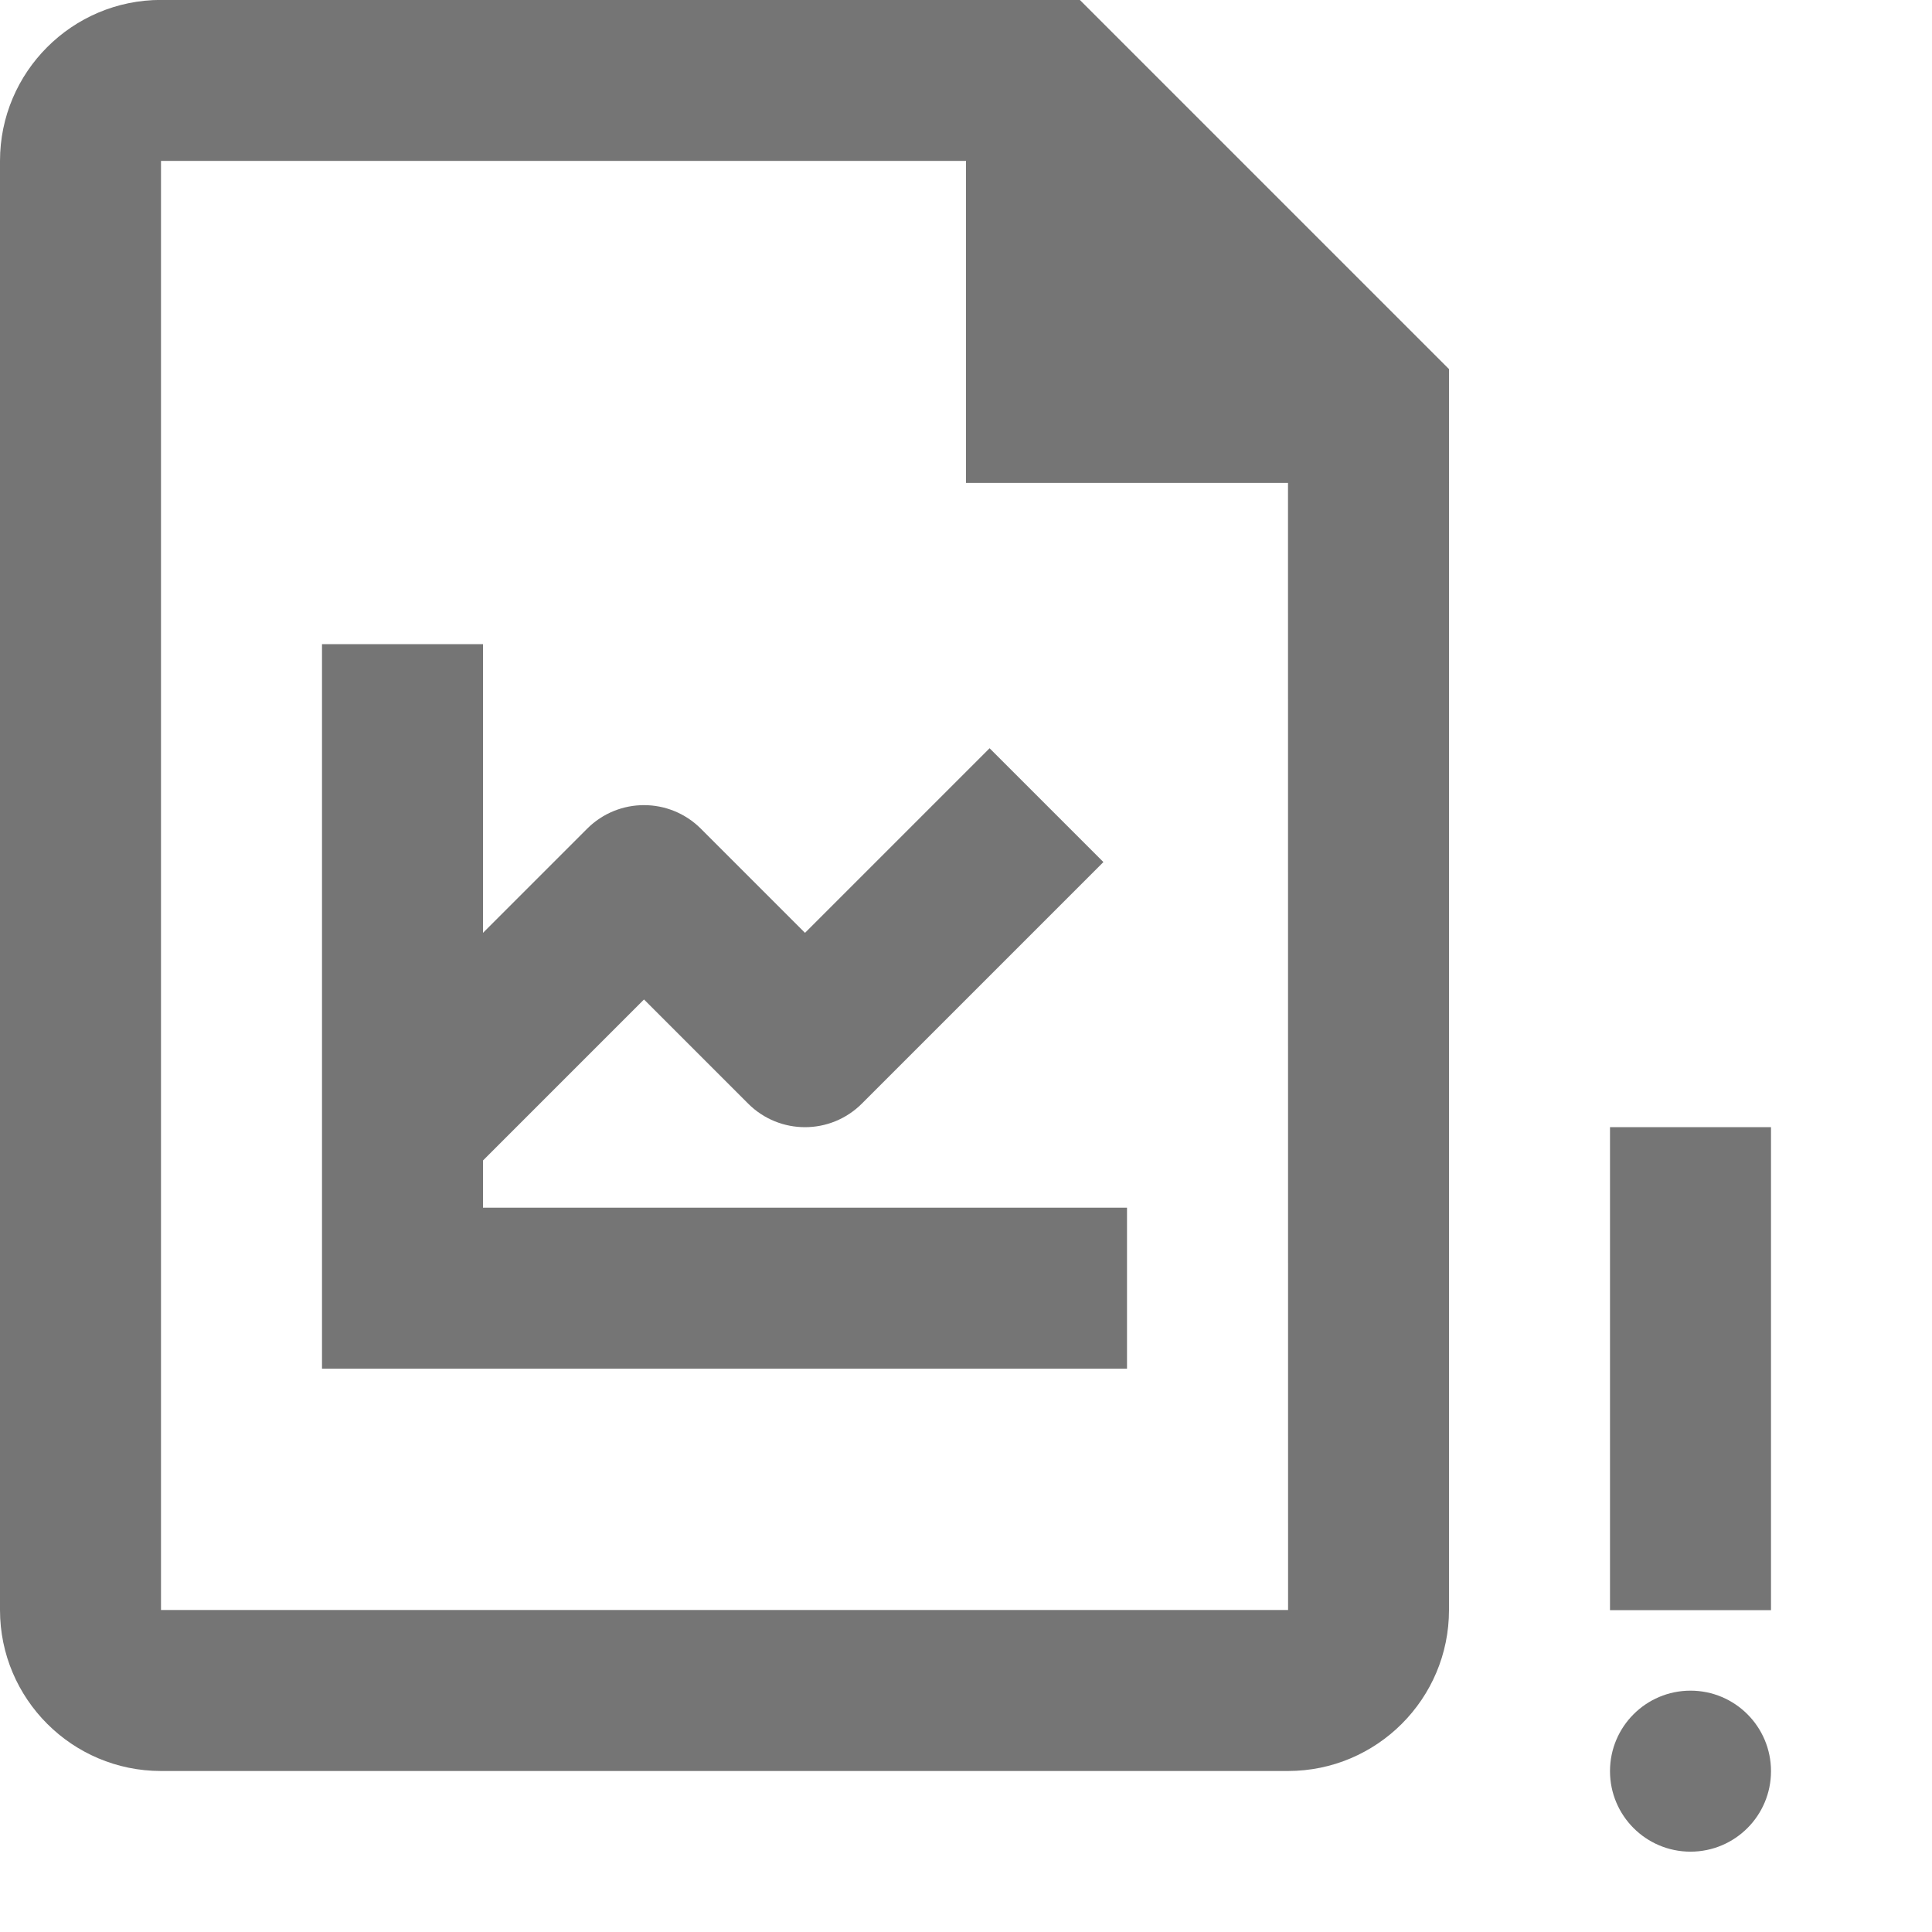 <?xml version="1.0" encoding="iso-8859-1"?>
<!-- Generator: Adobe Illustrator 16.0.0, SVG Export Plug-In . SVG Version: 6.00 Build 0)  -->
<!DOCTYPE svg PUBLIC "-//W3C//DTD SVG 1.1//EN" "http://www.w3.org/Graphics/SVG/1.1/DTD/svg11.dtd">
<svg version="1.1" xmlns="http://www.w3.org/2000/svg" xmlns:xlink="http://www.w3.org/1999/xlink" x="0px" y="0px" width="24px"
	 height="24px" viewBox="0 0 24 24" style="enable-background:new 0 0 24 24;" xml:space="preserve">
<g id="Frame_-_24px">
	<rect style="fill:none;" width="24" height="24"/>
</g>
<g id="Line_Icons">
	<g>
		<path style="fill:#757575;" d="M8.707,10.295c-0.391-0.391-1.023-0.391-1.414,0L6,11.588V8.002H4v9h10v-2H6v-0.586l2-2
			l1.293,1.293c0.391,0.391,1.023,0.391,1.414,0l3-3l-1.414-1.414L10,11.588L8.707,10.295z"/>
		<path style="fill:#757575;" d="M2-0.001c-1.103,0-2,0.897-2,2V20c0,1.104,0.897,2,2,2h14c1.103,0,2-0.896,2-2V4.585l-4.586-4.586
			H2z M16.001,20H2V1.999h10v4h4L16.001,20z"/>
		<rect x="20" y="14.002" style="fill:#757575;" width="2" height="6"/>
		<circle style="fill:#757575;" cx="21" cy="22.002" r="1"/>
	</g>
</g>
</svg>
